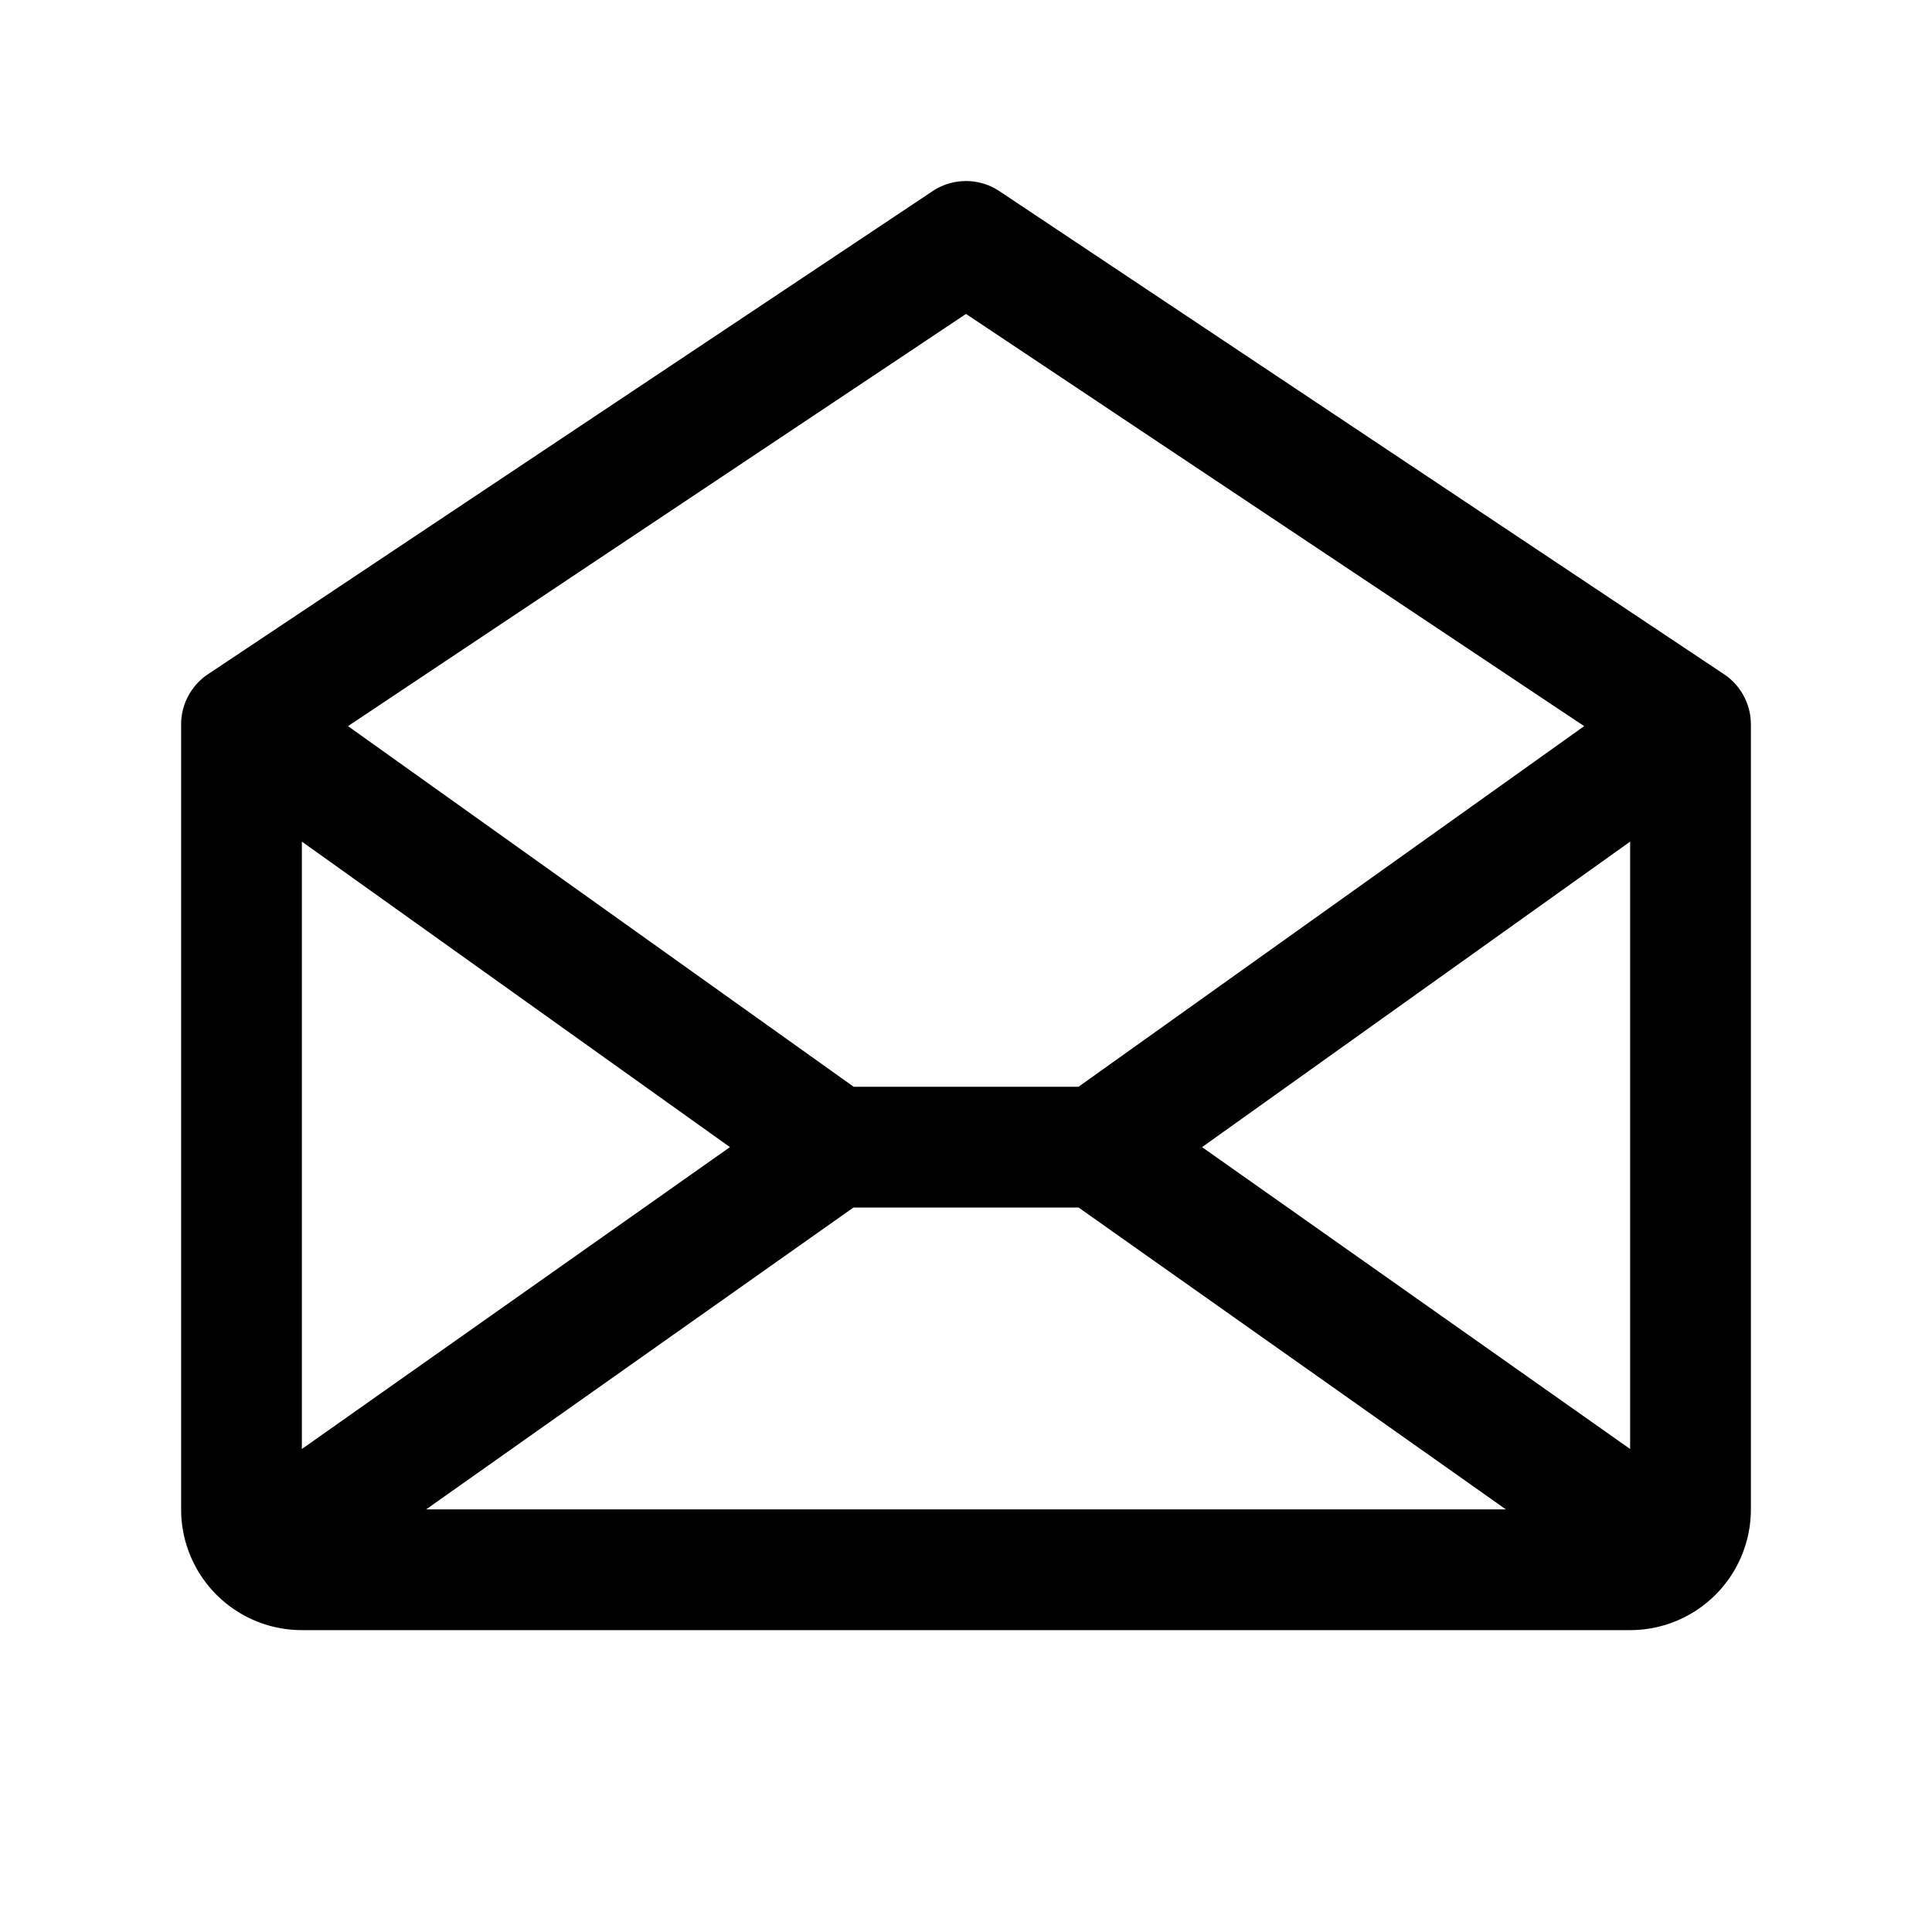<svg xmlns="http://www.w3.org/2000/svg" width="32" height="32"  ><path fill="currentColor" d="m28.555 11.167-12-8a1 1 0 0 0-1.11 0l-12 8A1 1 0 0 0 3 12v13a2 2 0 0 0 2 2h22a2 2 0 0 0 2-2V12a1 1 0 0 0-.445-.833M12.09 19 5 24V13.94zm2.046 1h3.728l7.078 5H7.058zm5.774-1L27 13.94V24zM16 5.2l10.239 6.827L17.864 18h-3.725l-8.375-5.973z"/></svg>